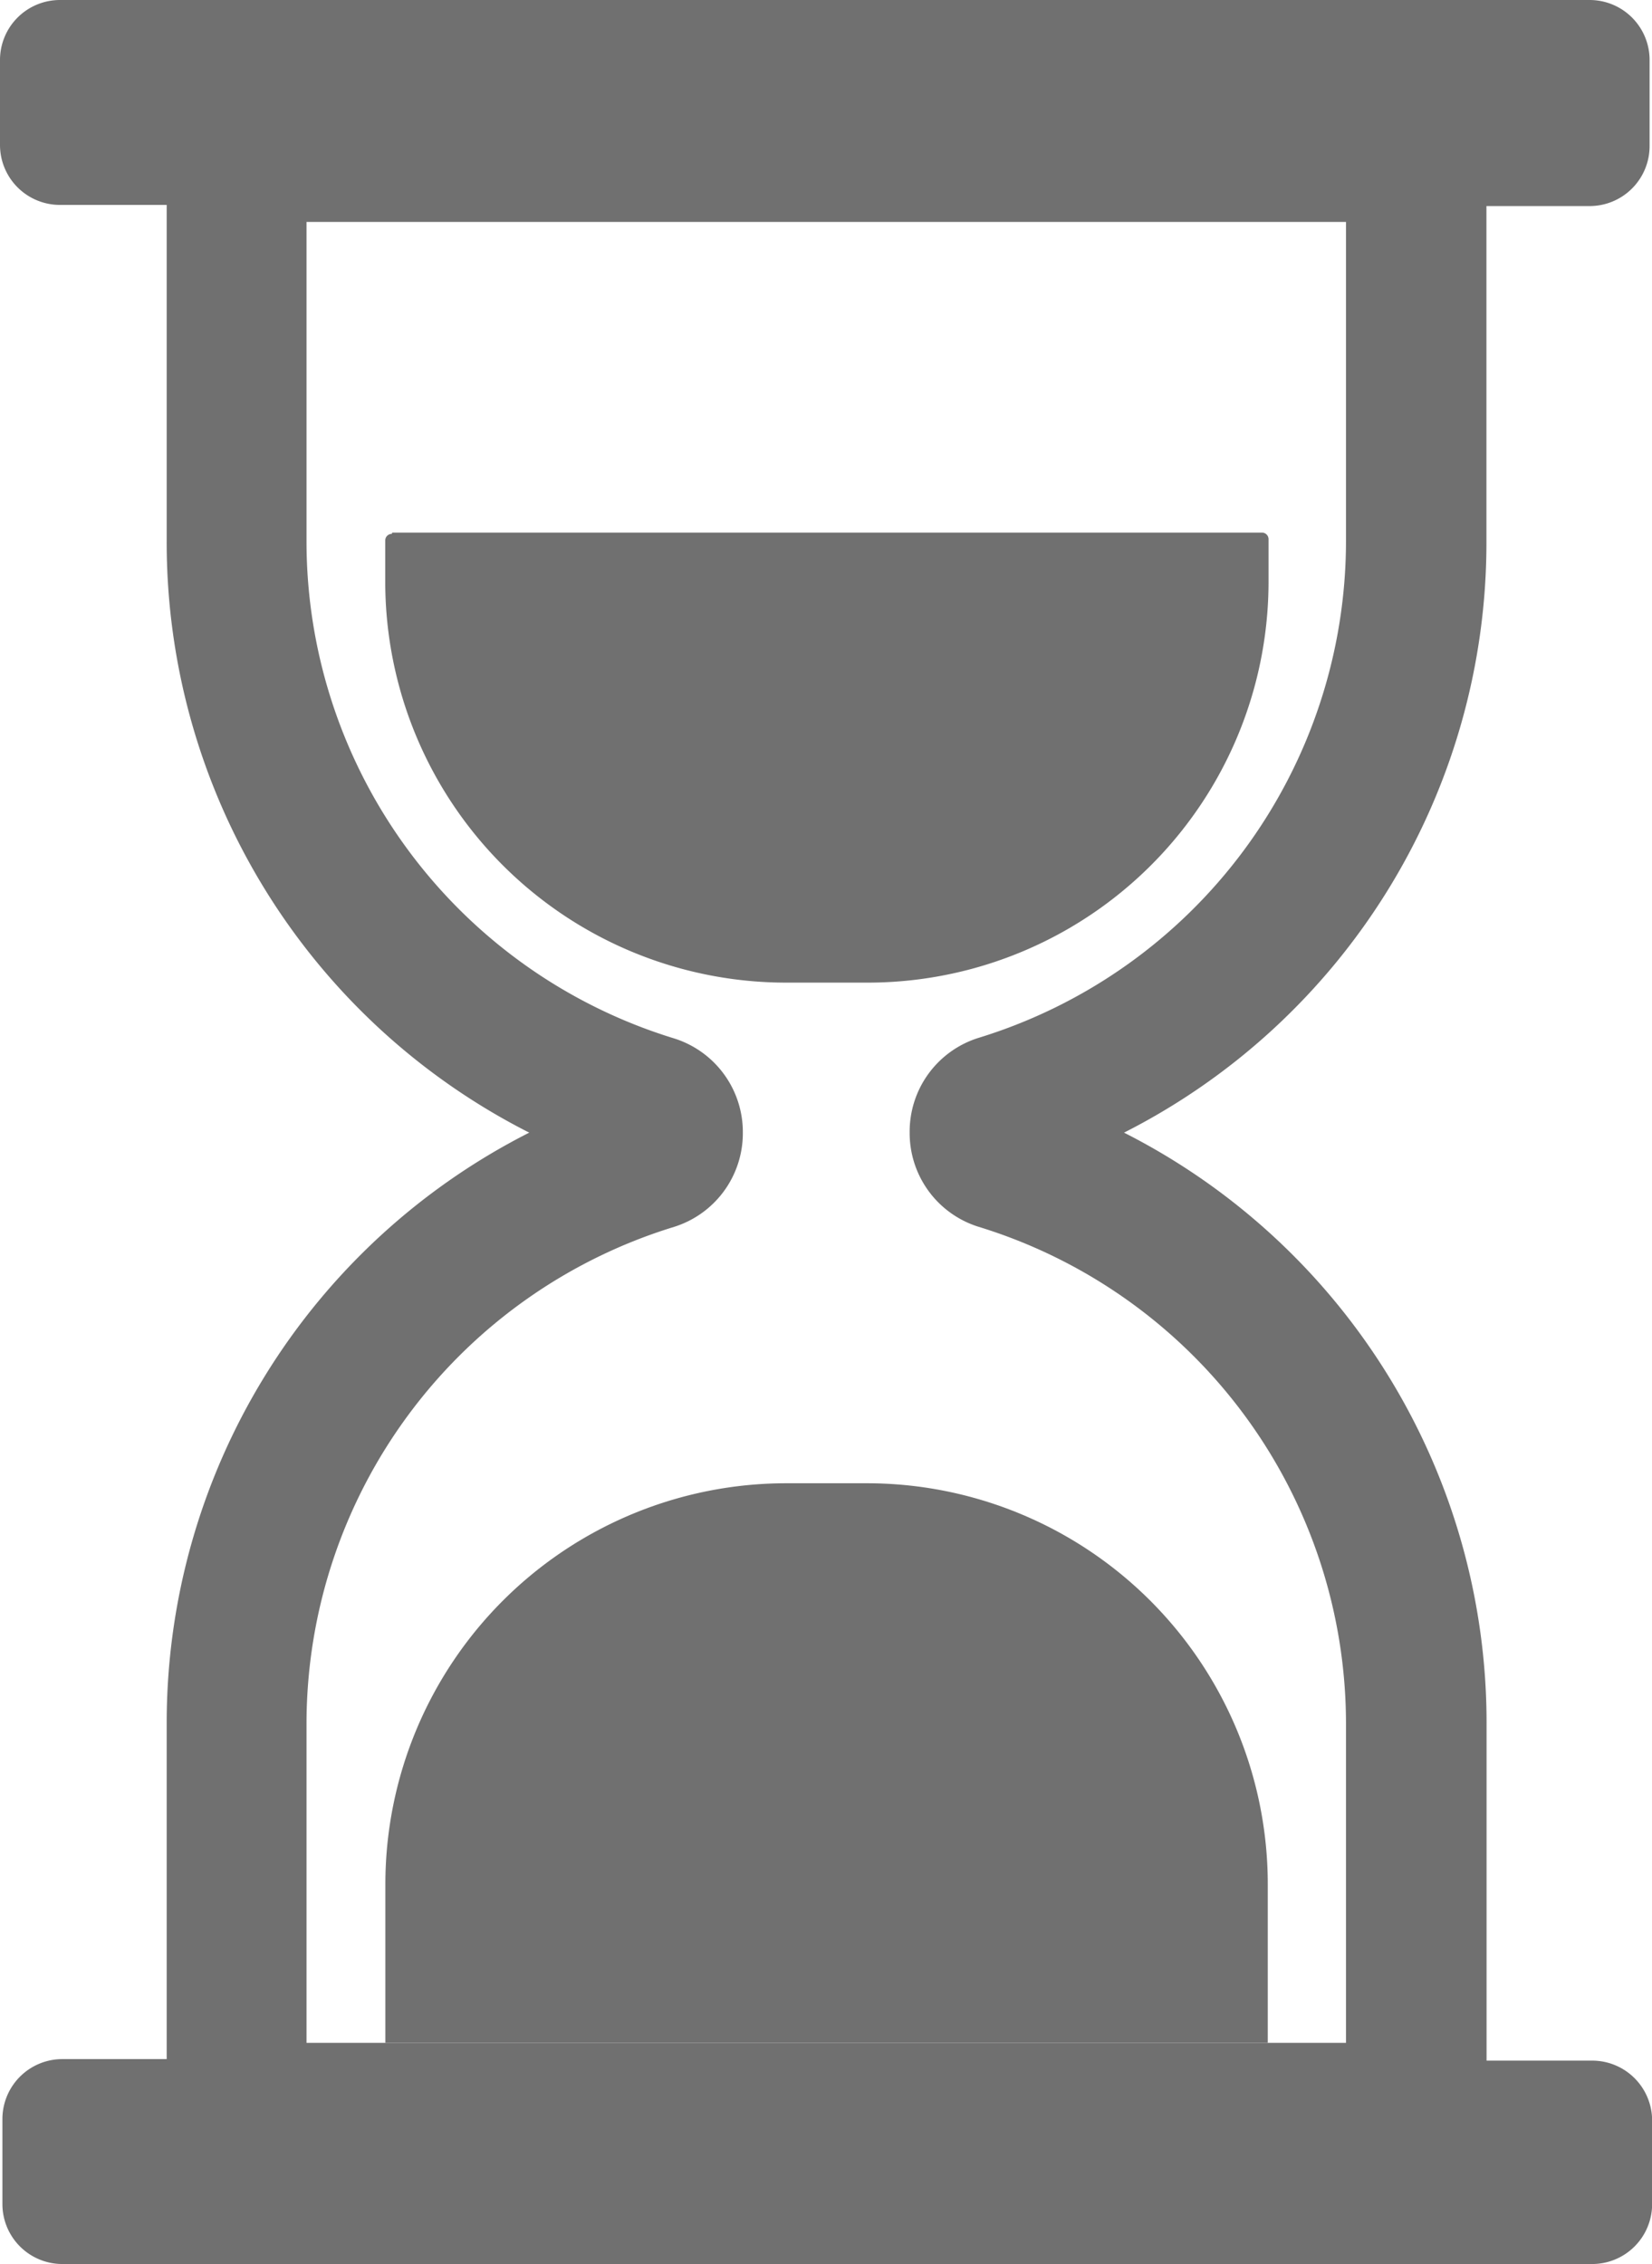 <svg xmlns="http://www.w3.org/2000/svg" width="13.032" height="17.854" viewBox="0 0 13.032 17.854" fill="#707070">
  <g id="Time" transform="translate(-22.44 -12.25)">
    <path id="Path_5399" data-name="Path 5399" d="M35.344,30h6.861a.052.052,0,0,1,.052.052v.322a3.163,3.163,0,0,1-3.173,3.175h-.629a3.163,3.163,0,0,1-3.166-3.168v-.319a.052.052,0,0,1,.052-.052Z" transform="translate(-9.81 -13.55)" />
    <path id="Path_5400" data-name="Path 5400" d="M0,0H6.961V1.256A3.163,3.163,0,0,1,3.795,4.413H3.166A3.163,3.163,0,0,1,0,1.256Z" transform="translate(32.441 28.36) rotate(180)"/>
    <path id="Path_5401" data-name="Path 5401" d="M34.166,16.525v-2.65h.814a.473.473,0,0,0,.473-.473v-.679a.473.473,0,0,0-.473-.473H22.913a.473.473,0,0,0-.473.473v.67a.473.473,0,0,0,.473.473h.842v2.65a5.217,5.217,0,0,0,2.86,4.666,5.217,5.217,0,0,0-2.86,4.656v2.65h-.823a.473.473,0,0,0-.473.473v.67a.473.473,0,0,0,.473.473H35a.473.473,0,0,0,.473-.473v-.66A.473.473,0,0,0,35,28.5h-.833V25.838a5.217,5.217,0,0,0-2.86-4.656A5.217,5.217,0,0,0,34.166,16.525Zm-4.55,4.656h0a.774.774,0,0,0,.542.743,4.1,4.1,0,0,1,2.9,3.913V28.36h-8.2V25.838a4.1,4.1,0,0,1,2.9-3.913.774.774,0,0,0,.542-.743h0a.774.774,0,0,0-.542-.743,4.1,4.1,0,0,1-2.9-3.913V14h8.2v2.522a4.1,4.1,0,0,1-2.9,3.913A.774.774,0,0,0,29.616,21.181Z" transform="translate(0 0)"/>
  </g>
</svg>
